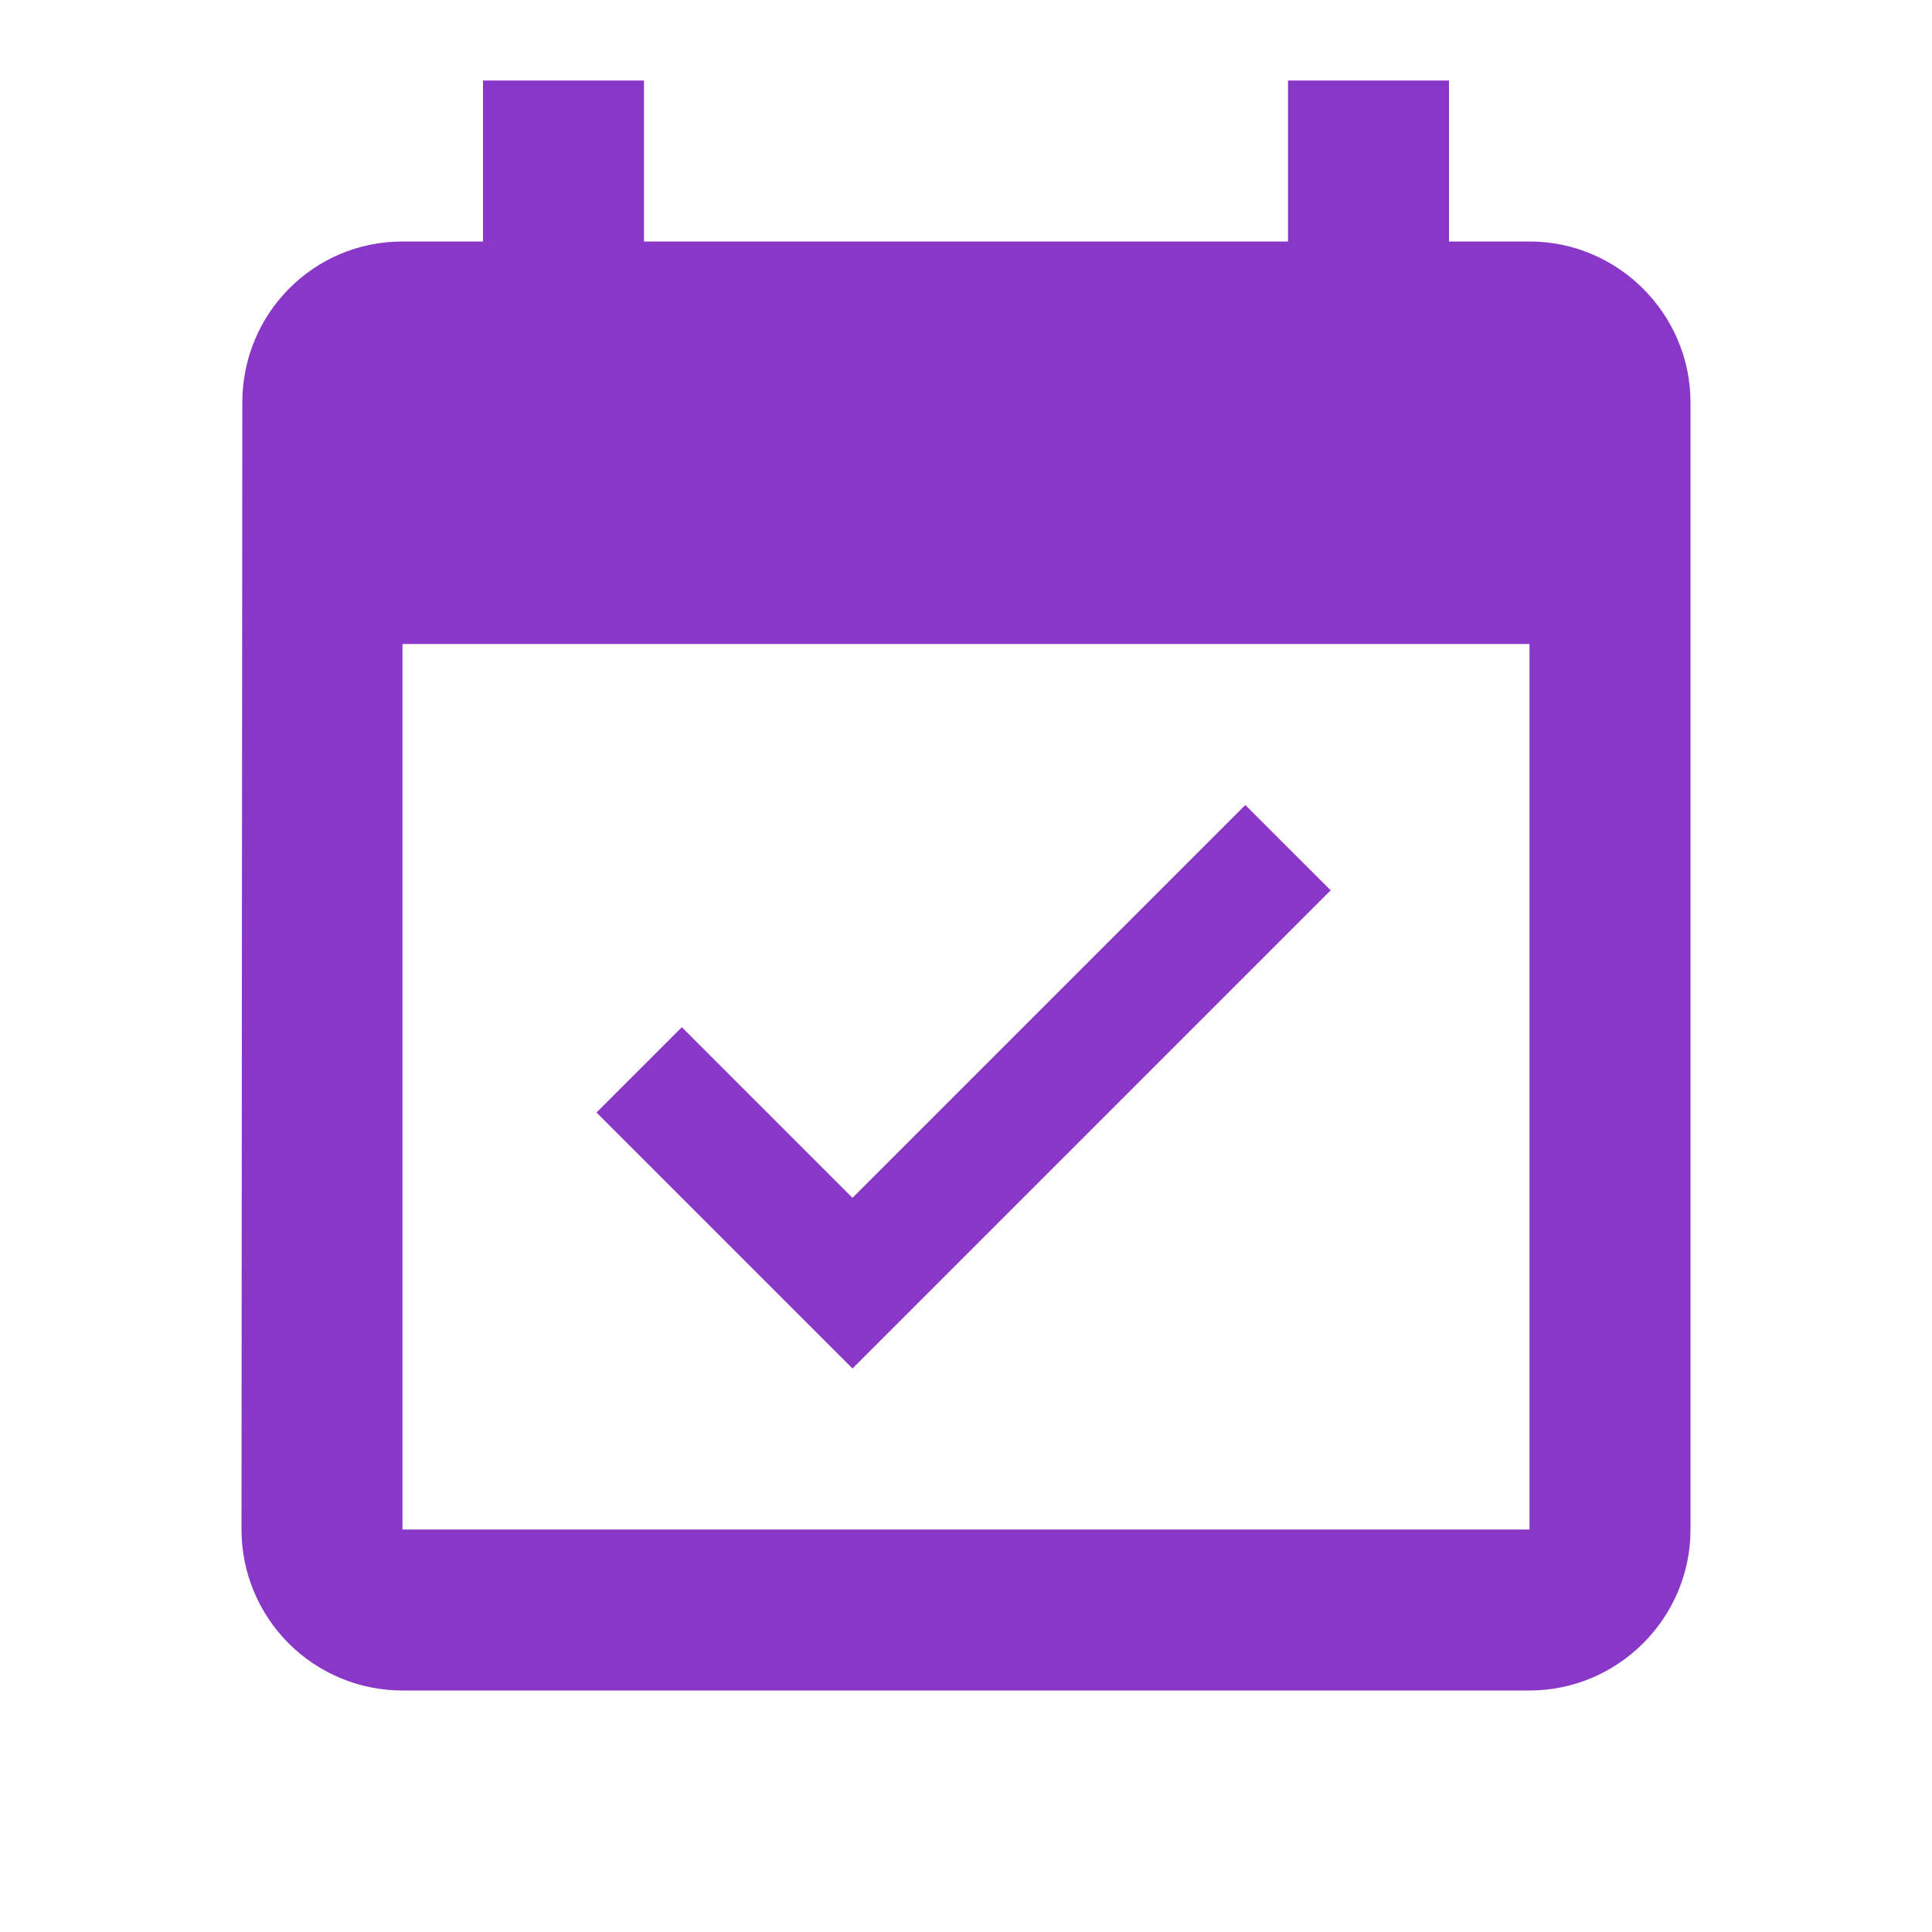 <svg width="40" height="40" viewBox="0 0 40 40" fill="none" xmlns="http://www.w3.org/2000/svg">
<path d="M27.55 18.433L25.783 16.667L17.65 24.8L14.117 21.267L12.35 23.033L17.65 28.333L27.55 18.433ZM31.667 5H30V1.667H26.667V5H13.333V1.667H10V5H8.333C6.483 5 5.017 6.5 5.017 8.333L5 31.667C5 32.551 5.351 33.399 5.976 34.024C6.601 34.649 7.449 35 8.333 35H31.667C33.5 35 35 33.5 35 31.667V8.333C35 6.5 33.5 5 31.667 5ZM31.667 31.667H8.333V13.333H31.667V31.667Z" fill="#8937C7"/>
</svg>
